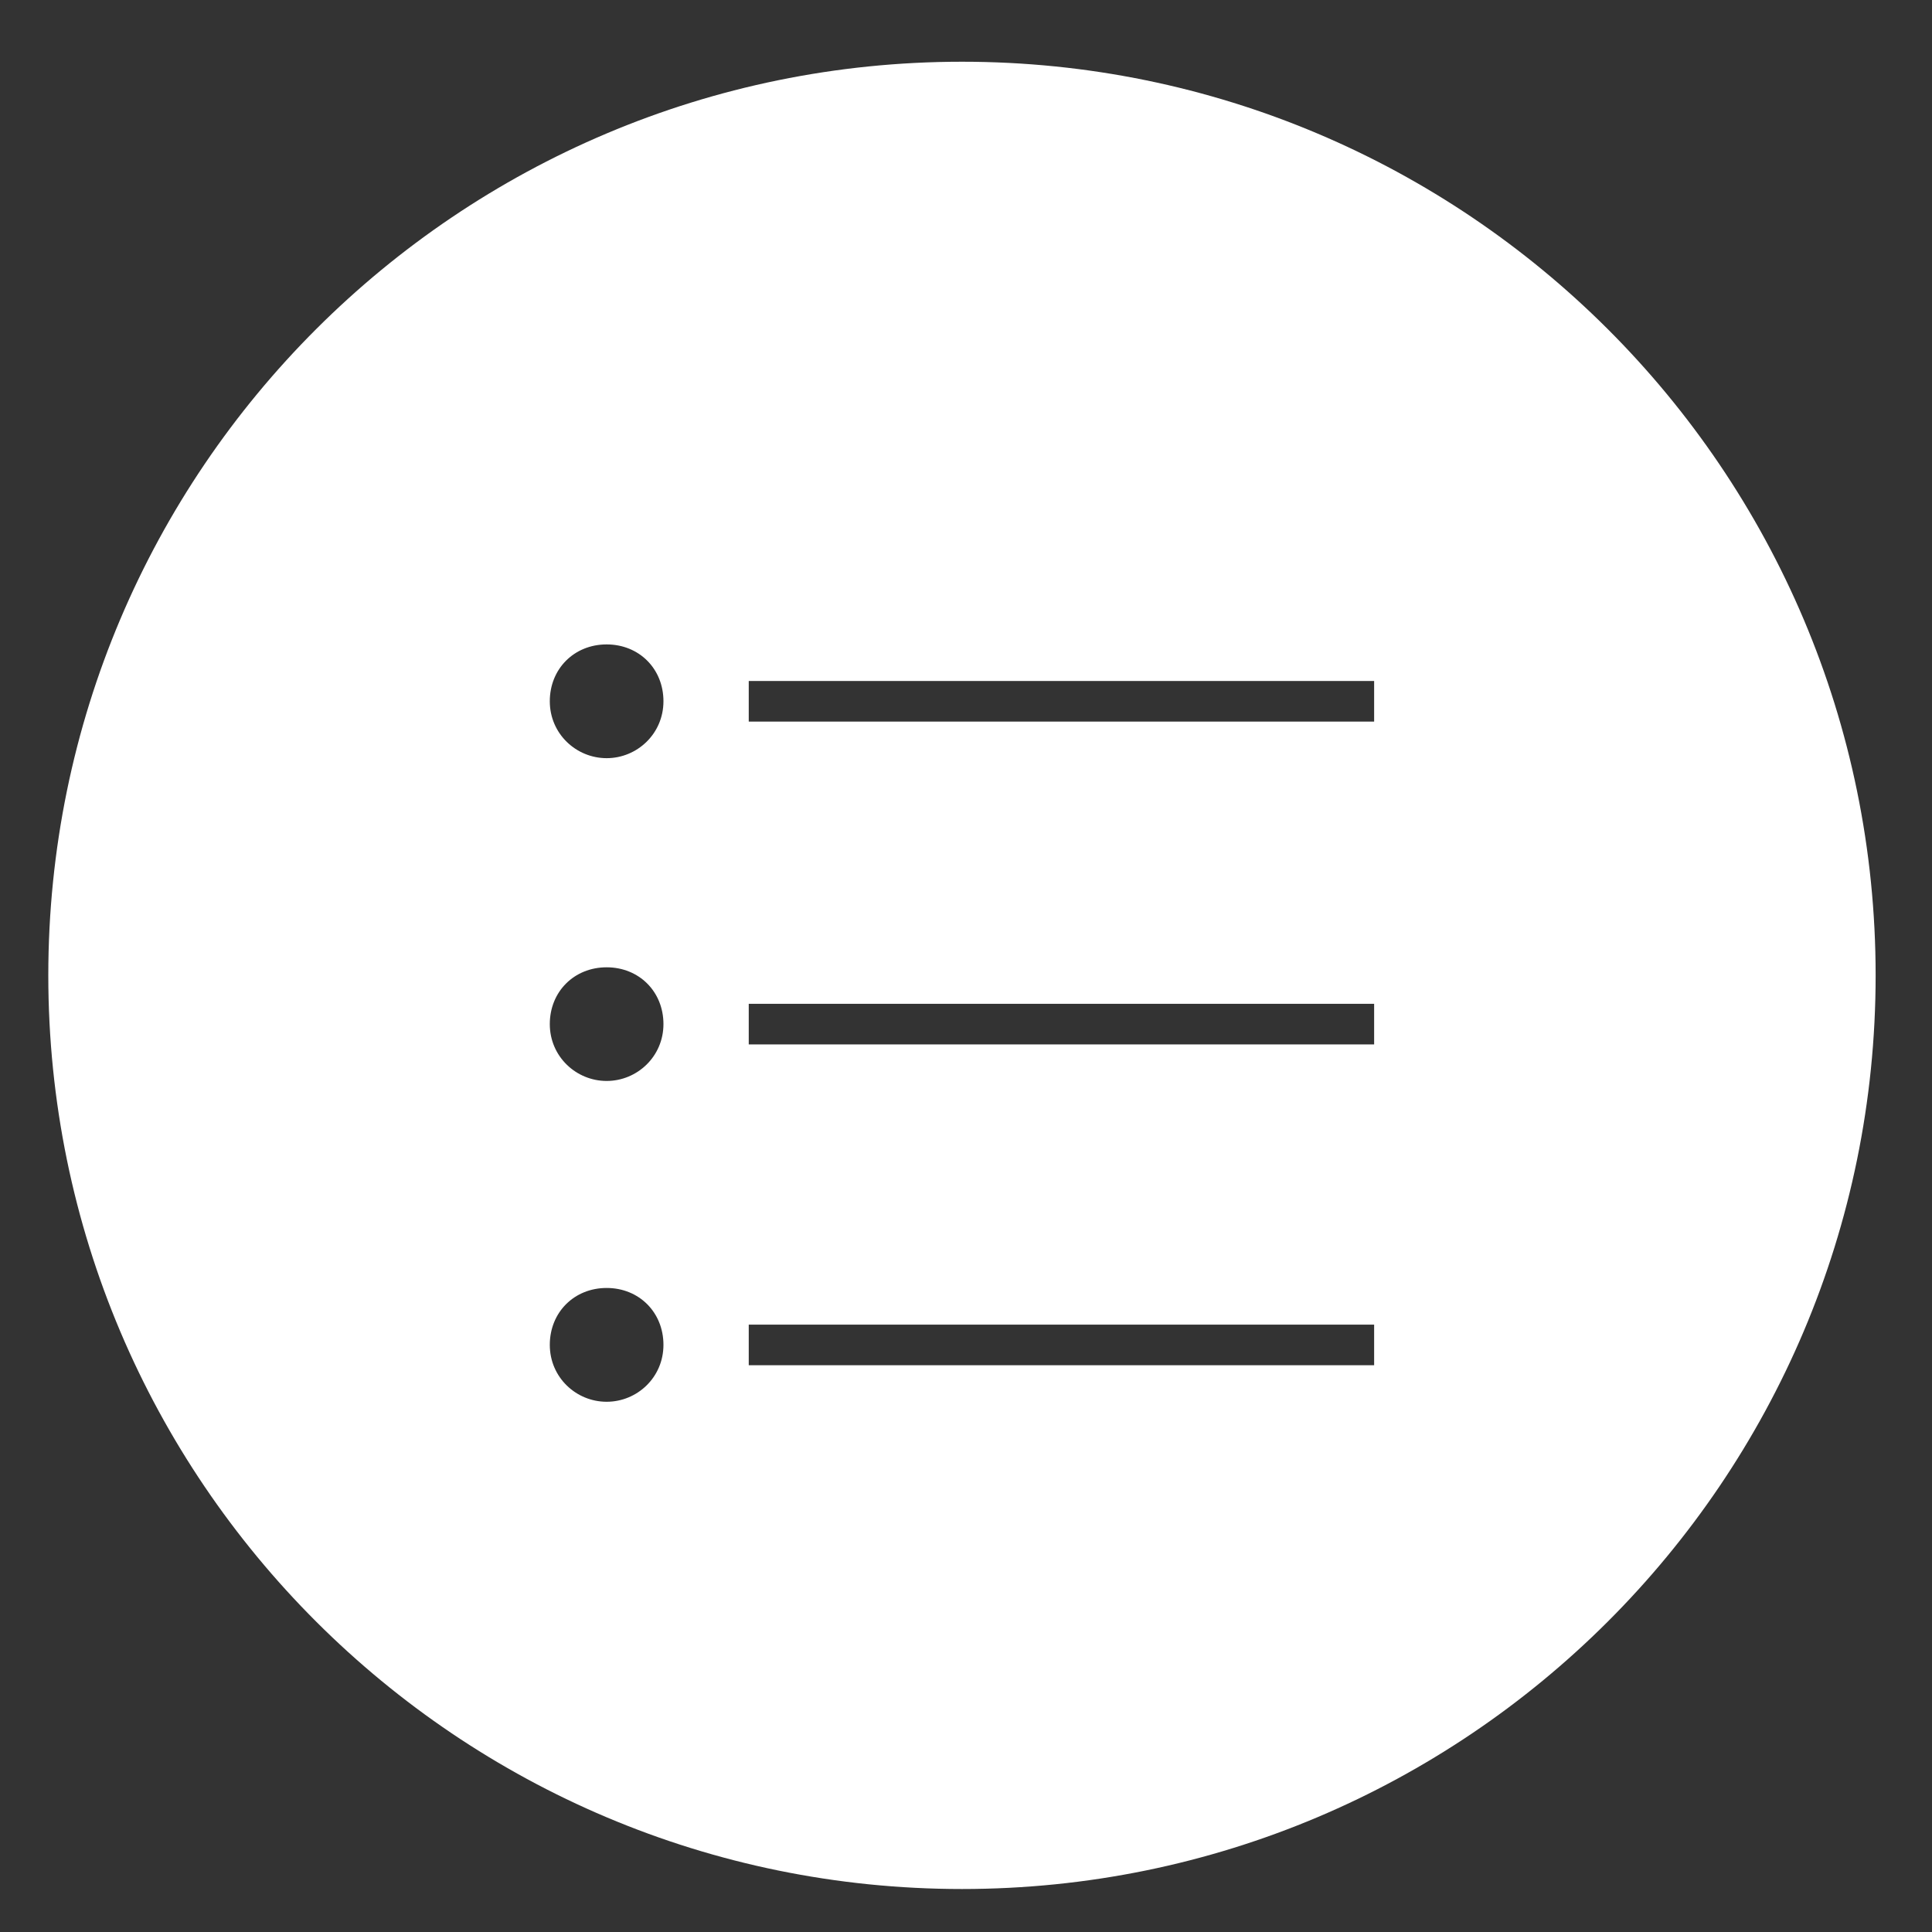<svg xmlns="http://www.w3.org/2000/svg" xmlns:xlink="http://www.w3.org/1999/xlink" id="Layer_1" width="40" height="40" x="0" y="0" enable-background="new 0 0 40 40" version="1.1" viewBox="0 0 40 40" xml:space="preserve"><rect x="0" y="0" width="40" height="40" fill="#333333" stroke="none"/><g><path fill="#FFF" d="M19.917,1.278C9.491,1.278,1,9.727,1,20.194C1,30.661,9.491,39.11,19.917,39.11 c10.424,0,18.916-8.449,18.916-18.916C38.833,9.727,30.341,1.278,19.917,1.278z M12.56,29.022c-0.631,0-1.177-0.504-1.177-1.178 c0-0.673,0.504-1.178,1.177-1.178c0.672,0,1.176,0.505,1.176,1.178C13.736,28.519,13.19,29.022,12.56,29.022z M12.56,22.38 c-0.631,0-1.177-0.505-1.177-1.177s0.504-1.176,1.177-1.176c0.672,0,1.176,0.504,1.176,1.176S13.19,22.38,12.56,22.38z M12.56,15.697c-0.631,0-1.177-0.505-1.177-1.178c0-0.672,0.504-1.177,1.177-1.177c0.672,0,1.176,0.504,1.176,1.177 C13.736,15.192,13.19,15.697,12.56,15.697z M28.45,28.266H15.502v-0.841H28.45V28.266z M28.45,21.623H15.502v-0.84H28.45V21.623z M28.45,14.94H15.502v-0.841H28.45V14.94z"/></g></svg>
